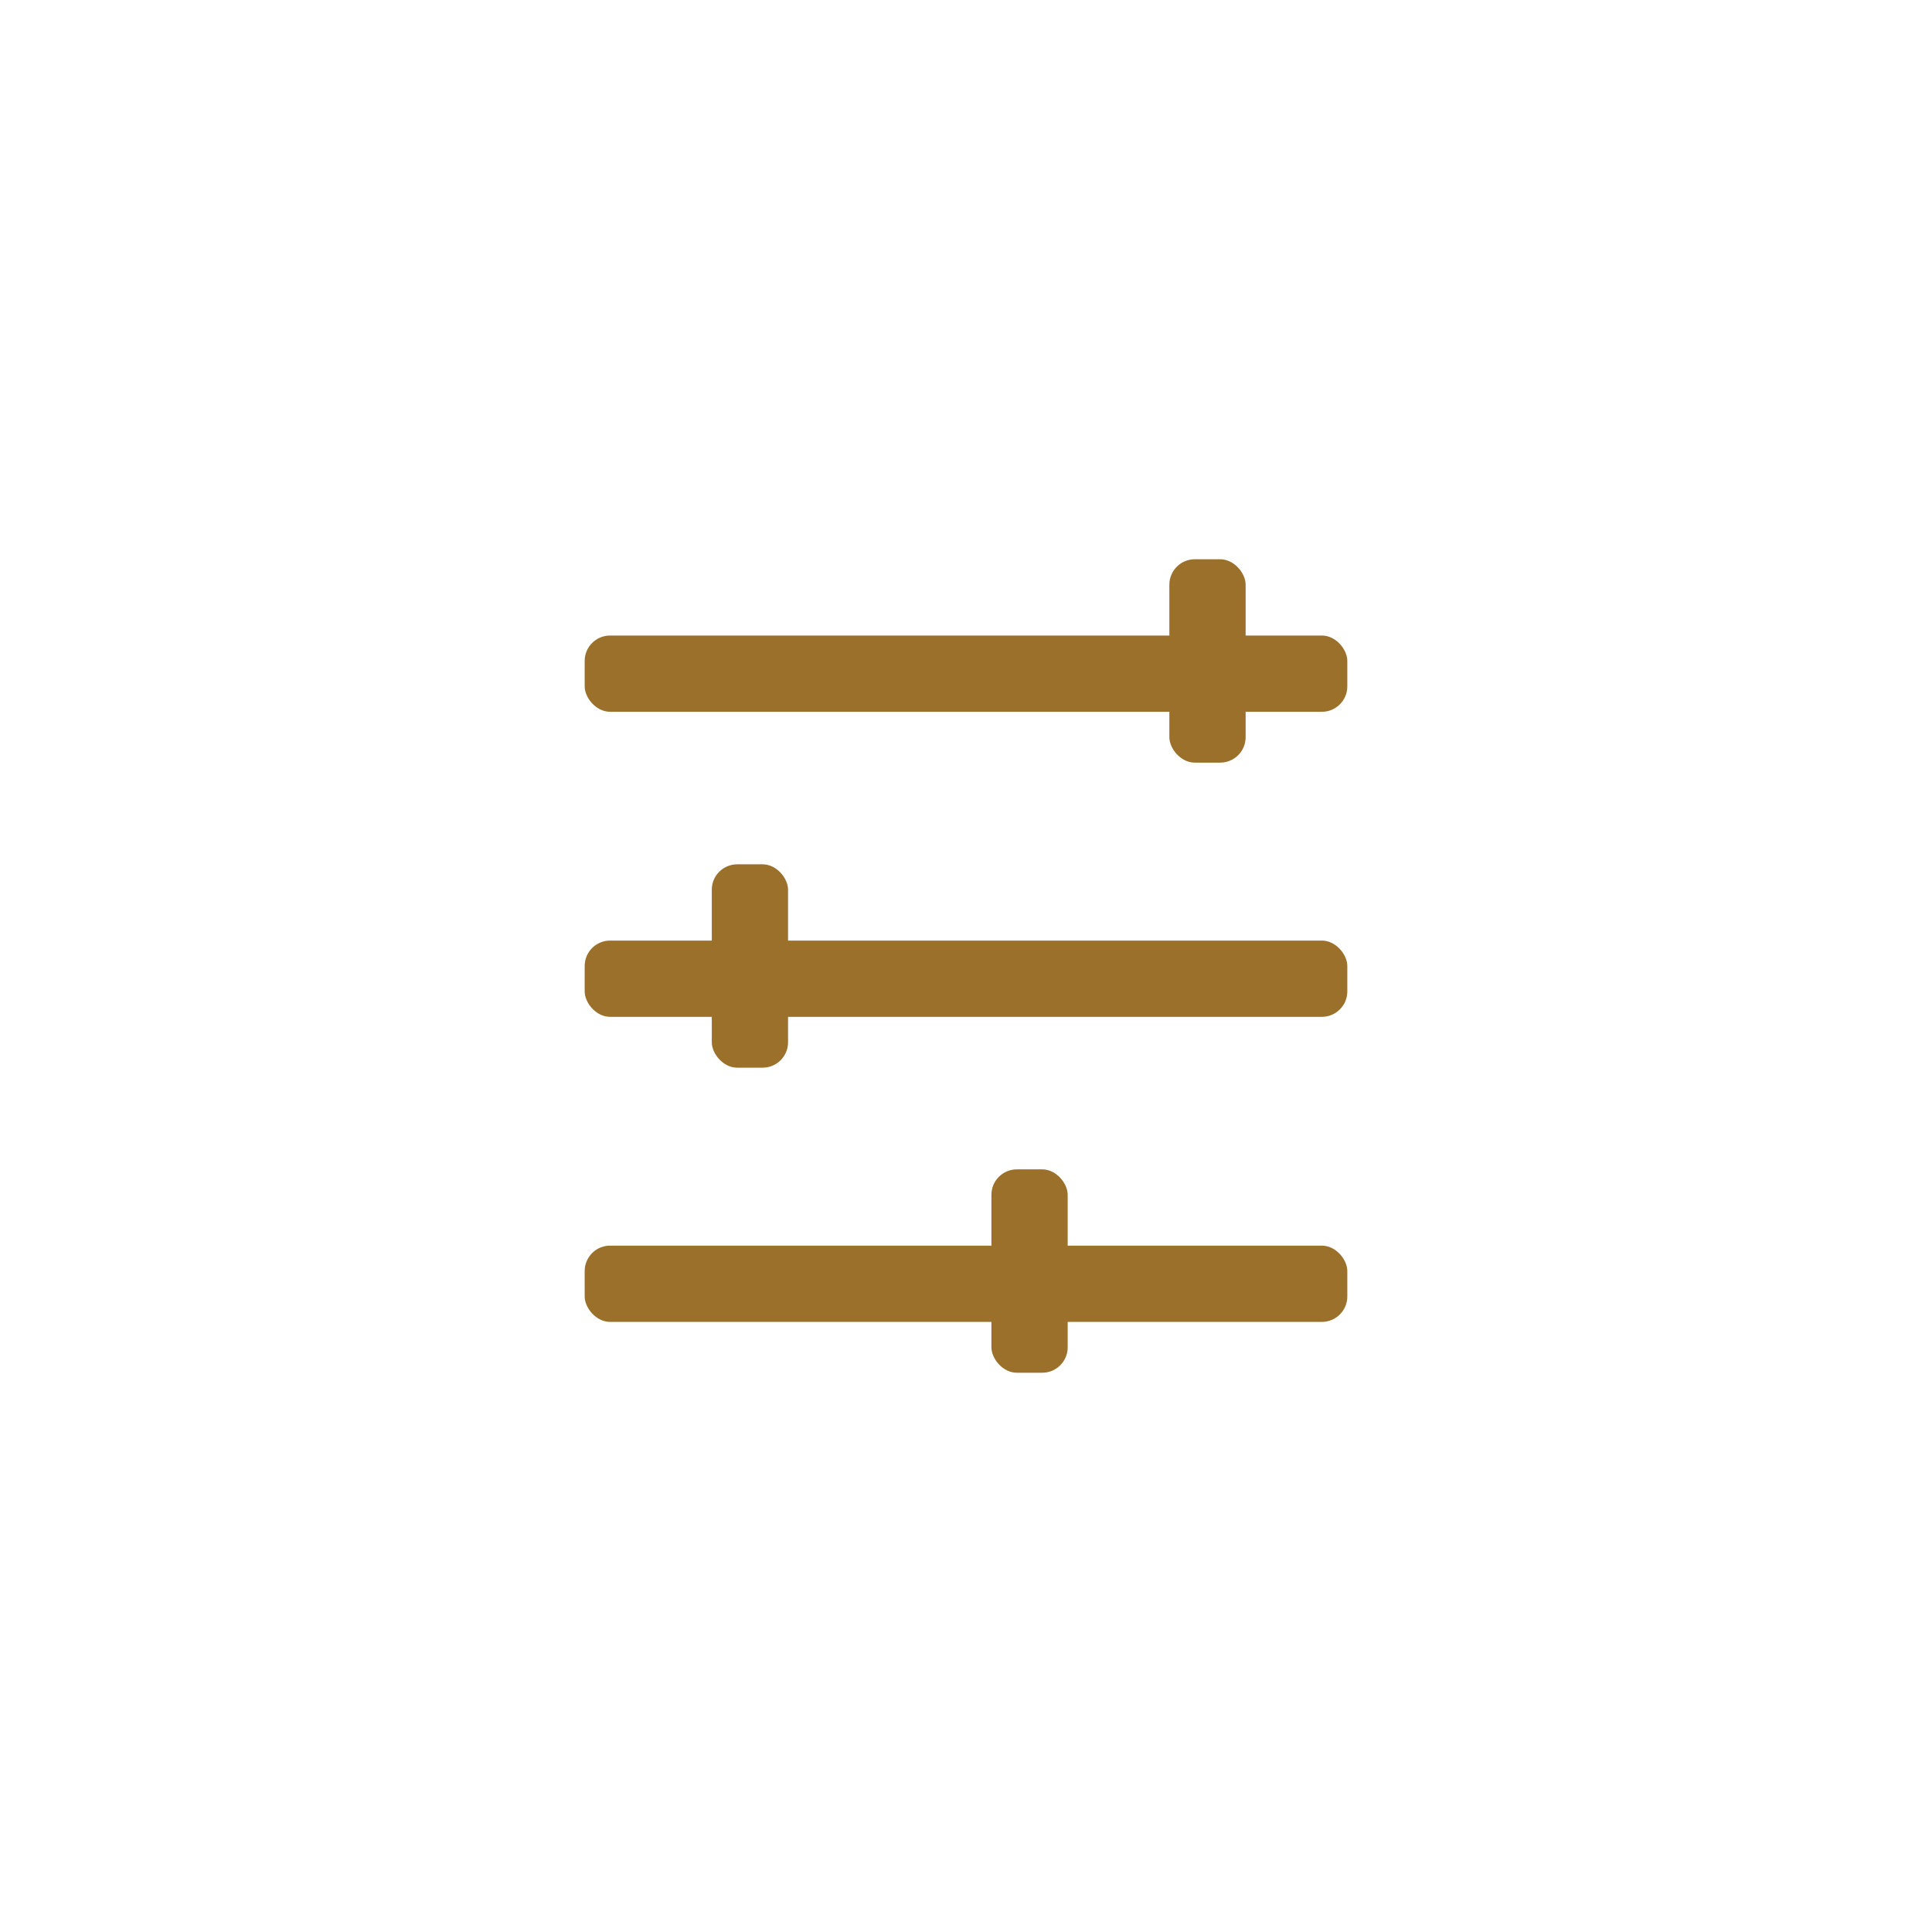 <svg width="76" height="76" viewBox="0 0 76 76" fill="none" xmlns="http://www.w3.org/2000/svg">
<rect x="23" y="25" width="30" height="3" rx="1" fill="#9A702A"/>
<rect x="23" y="37" width="30" height="3" rx="1" fill="#9A702A"/>
<rect x="46" y="22" width="3" height="8" rx="1" fill="#9A702A"/>
<rect x="28" y="34" width="3" height="8" rx="1" fill="#9A702A"/>
<rect x="39" y="46" width="3" height="8" rx="1" fill="#9A702A"/>
<rect x="23" y="49" width="30" height="3" rx="1" fill="#9A702A"/>
</svg>
